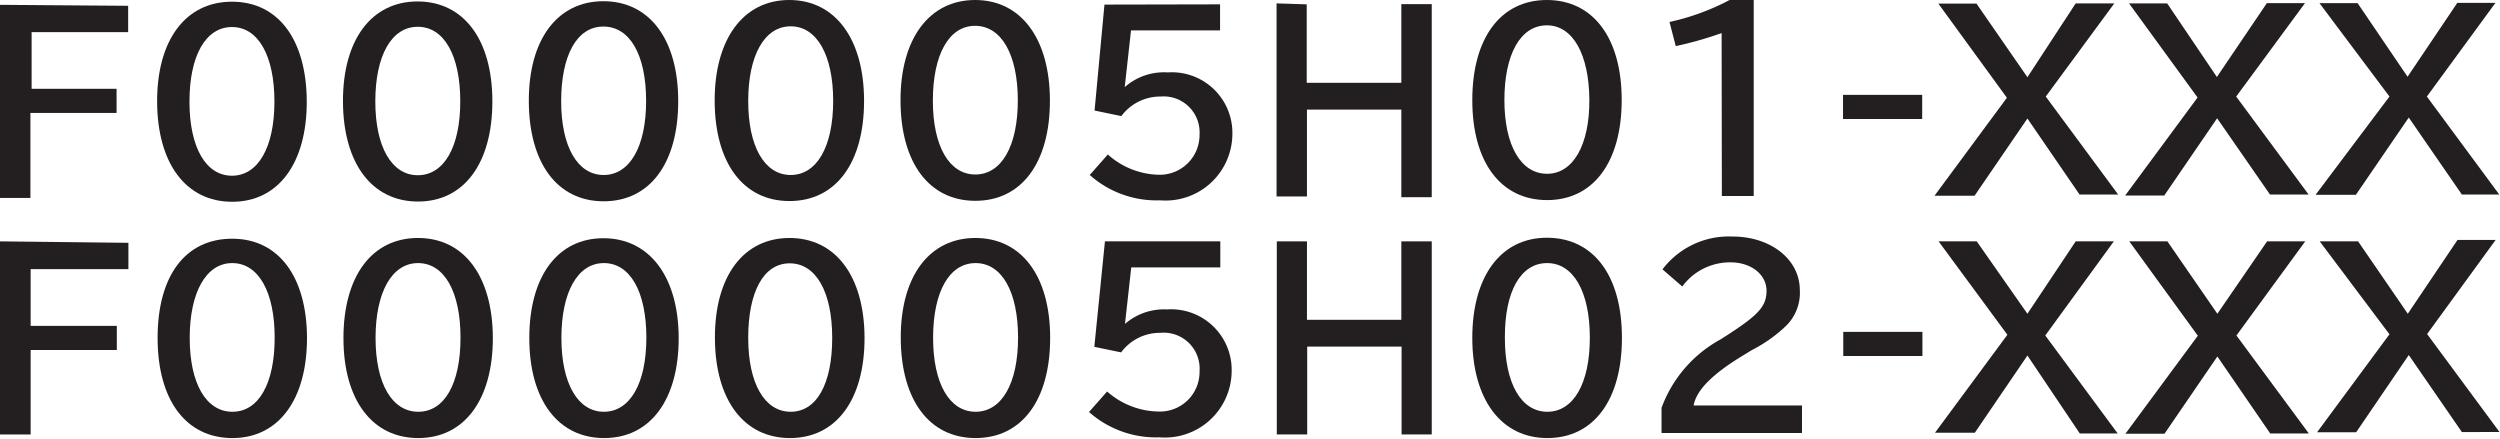 <svg xmlns="http://www.w3.org/2000/svg" viewBox="0 0 103.58 18.18"><defs><style>.cls-1{fill:#231f20;}</style></defs><g id="Layer_2" data-name="Layer 2"><g id="Layer_1-2" data-name="Layer 1"><path class="cls-1" d="M5.31.24V1.33h-4V3.68H4.83v1H1.26V8.2H0v-8Z"/><path class="cls-1" d="M12.71,4.21c0,2.56-1.18,4.15-3.09,4.15S6.52,6.78,6.51,4.22,7.69.07,9.61.07,12.7,1.64,12.71,4.21Zm-4.86,0c0,1.9.68,3.07,1.76,3.07s1.76-1.17,1.76-3.07S10.7,1.12,9.61,1.12,7.85,2.31,7.85,4.21Z"/><path class="cls-1" d="M20.4,4.2c0,2.56-1.17,4.15-3.08,4.15s-3.1-1.58-3.11-4.14S15.39.06,17.3.06,20.4,1.64,20.4,4.2Zm-4.85,0c0,1.89.68,3.06,1.76,3.06S19.07,6.1,19.07,4.2s-.67-3.09-1.76-3.09S15.55,2.3,15.55,4.21Z"/><path class="cls-1" d="M28.1,4.19c0,2.57-1.17,4.15-3.09,4.15s-3.09-1.58-3.1-4.14S23.09.05,25,.05,28.1,1.63,28.1,4.19Zm-4.85,0c0,1.89.68,3.06,1.76,3.06s1.76-1.17,1.76-3.07S26.1,1.1,25,1.1,23.25,2.29,23.25,4.2Z"/><path class="cls-1" d="M35.8,4.18c0,2.57-1.17,4.15-3.09,4.15s-3.09-1.58-3.1-4.14S30.79,0,32.7,0,35.8,1.62,35.8,4.18ZM31,4.19c0,1.89.68,3.06,1.76,3.06s1.76-1.17,1.76-3.07-.68-3.09-1.76-3.09S31,2.28,31,4.19Z"/><path class="cls-1" d="M43.5,4.17c0,2.57-1.17,4.15-3.09,4.15s-3.09-1.58-3.1-4.14S38.49,0,40.4,0,43.5,1.61,43.5,4.17Zm-4.85,0c0,1.89.68,3.06,1.76,3.06s1.76-1.17,1.76-3.07-.68-3.09-1.77-3.09S38.65,2.27,38.65,4.18Z"/><path class="cls-1" d="M50.55.18V1.26H46.86L46.6,3.61h0A2.45,2.45,0,0,1,48.38,3a2.51,2.51,0,0,1,2.68,2.57,2.77,2.77,0,0,1-3,2.73,4.16,4.16,0,0,1-2.91-1.05l.75-.85A3.26,3.26,0,0,0,48,7.24a1.65,1.65,0,0,0,1.7-1.67A1.49,1.49,0,0,0,48.08,4a2,2,0,0,0-1.62.81l-1.11-.23L45.76.19Z"/><path class="cls-1" d="M54.14.18V3.43h3.92V.17h1.26v8H58.06V4.54H54.15v3.6H52.89v-8Z"/><path class="cls-1" d="M67.19,4.14c0,2.57-1.17,4.15-3.09,4.15S61,6.72,61,4.15,62.17,0,64.09,0,67.19,1.58,67.19,4.14Zm-4.86,0c0,1.9.69,3.06,1.77,3.06S65.86,6,65.85,4.14s-.67-3.09-1.76-3.09S62.33,2.24,62.33,4.15Z"/><path class="cls-1" d="M71.33,1.37a15,15,0,0,1-1.9.54l-.26-1A9.72,9.72,0,0,0,71.66,0h1V8.12H71.34Z"/><path class="cls-1" d="M79.64,3.93v1H76.36v-1Z"/><path class="cls-1" d="M81.89.15,84,3.2,86,.14H87.6L84.76,4l3,4.06H86.16L84,4.91l-2.19,3.2H80.15l3-4.06L80.31.15Z"/><path class="cls-1" d="M89.79.14l2.06,3.05L93.92.13H95.5L92.65,4l3,4.06H94.05L91.86,4.9,89.67,8.1H88.05l3-4.06L88.21.14Z"/><path class="cls-1" d="M97.68.13l2.07,3.05L101.81.12h1.58L100.55,4l3,4.06H102l-2.2-3.19-2.19,3.2H95.94L99,4,96.1.13Z"/><path class="cls-1" d="M5.32,10.06v1.09H1.27V13.5H4.84v1H1.27V18H0v-8Z"/><path class="cls-1" d="M12.72,14c0,2.56-1.18,4.15-3.09,4.15S6.53,16.6,6.53,14,7.7,9.89,9.62,9.89,12.71,11.46,12.72,14ZM7.86,14c0,1.89.68,3.06,1.77,3.06s1.75-1.17,1.75-3.07-.67-3.09-1.76-3.09S7.86,12.13,7.86,14Z"/><path class="cls-1" d="M20.42,14c0,2.56-1.18,4.15-3.09,4.15s-3.1-1.58-3.1-4.14,1.17-4.15,3.09-4.15S20.41,11.46,20.42,14Zm-4.86,0c0,1.89.68,3.06,1.77,3.06s1.75-1.17,1.75-3.07-.67-3.09-1.76-3.09S15.56,12.12,15.56,14Z"/><path class="cls-1" d="M28.12,14c0,2.57-1.18,4.15-3.09,4.15s-3.1-1.58-3.1-4.14S23.1,9.87,25,9.87,28.11,11.45,28.12,14Zm-4.86,0c0,1.89.68,3.06,1.76,3.06s1.76-1.17,1.76-3.07-.67-3.09-1.76-3.09S23.26,12.11,23.26,14Z"/><path class="cls-1" d="M35.82,14c0,2.57-1.18,4.15-3.09,4.15s-3.1-1.58-3.11-4.14,1.18-4.15,3.09-4.15S35.81,11.44,35.82,14ZM31,14c0,1.89.68,3.06,1.76,3.06S34.48,15.9,34.48,14s-.67-3.09-1.76-3.09S31,12.1,31,14Z"/><path class="cls-1" d="M43.51,14c0,2.57-1.17,4.15-3.09,4.15s-3.09-1.58-3.1-4.14,1.18-4.15,3.09-4.15S43.51,11.43,43.51,14Zm-4.85,0c0,1.89.68,3.06,1.76,3.06s1.76-1.17,1.76-3.07-.67-3.09-1.76-3.09S38.66,12.09,38.66,14Z"/><path class="cls-1" d="M50.56,10v1.08H46.87l-.26,2.34h0a2.47,2.47,0,0,1,1.74-.6,2.51,2.51,0,0,1,2.68,2.57,2.77,2.77,0,0,1-3,2.73,4.18,4.18,0,0,1-2.91-1.05l.75-.85a3.28,3.28,0,0,0,2.13.83,1.64,1.64,0,0,0,1.7-1.67,1.49,1.49,0,0,0-1.63-1.59,2,2,0,0,0-1.62.81l-1.11-.23L45.78,10Z"/><path class="cls-1" d="M54.15,10v3.25h3.91V10h1.26v8H58.07V14.36H54.16V18H52.9V10Z"/><path class="cls-1" d="M67.2,14c0,2.57-1.17,4.15-3.09,4.15S61,16.54,61,14s1.17-4.15,3.09-4.15S67.2,11.4,67.2,14Zm-4.85,0c0,1.9.68,3.06,1.76,3.06s1.76-1.17,1.76-3.07-.68-3.09-1.77-3.09S62.34,12.06,62.35,14Z"/><path class="cls-1" d="M68.84,16.9a5.31,5.31,0,0,1,2.45-2.84l.25-.16c1.33-.86,1.65-1.21,1.65-1.86s-.62-1.17-1.49-1.17a2.45,2.45,0,0,0-2,1l-.82-.71a3.45,3.45,0,0,1,2.9-1.36c1.59,0,2.79.95,2.79,2.22A1.91,1.91,0,0,1,74,13.5a5.93,5.93,0,0,1-1.41,1l-.18.11-.31.19c-1.18.73-1.82,1.38-1.93,2h4.49v1.14H68.84Z"/><path class="cls-1" d="M79.65,13.75v1H76.37v-1Z"/><path class="cls-1" d="M81.9,10,84,13,86,10h1.58l-2.84,3.9,3,4.06H86.17L84,14.73l-2.18,3.2H80.17l3-4.06L80.32,10Z"/><path class="cls-1" d="M89.8,10l2.07,3L93.93,10h1.58l-2.85,3.9,3,4.06H94.06l-2.19-3.19-2.19,3.2H88.06l3-4.06L88.22,10Z"/><path class="cls-1" d="M97.7,10,99.76,13l2.06-3.06h1.58l-2.84,3.9,3,4.06H102l-2.2-3.19-2.18,3.2H96l3-4.06L96.11,10Z"/></g></g></svg>